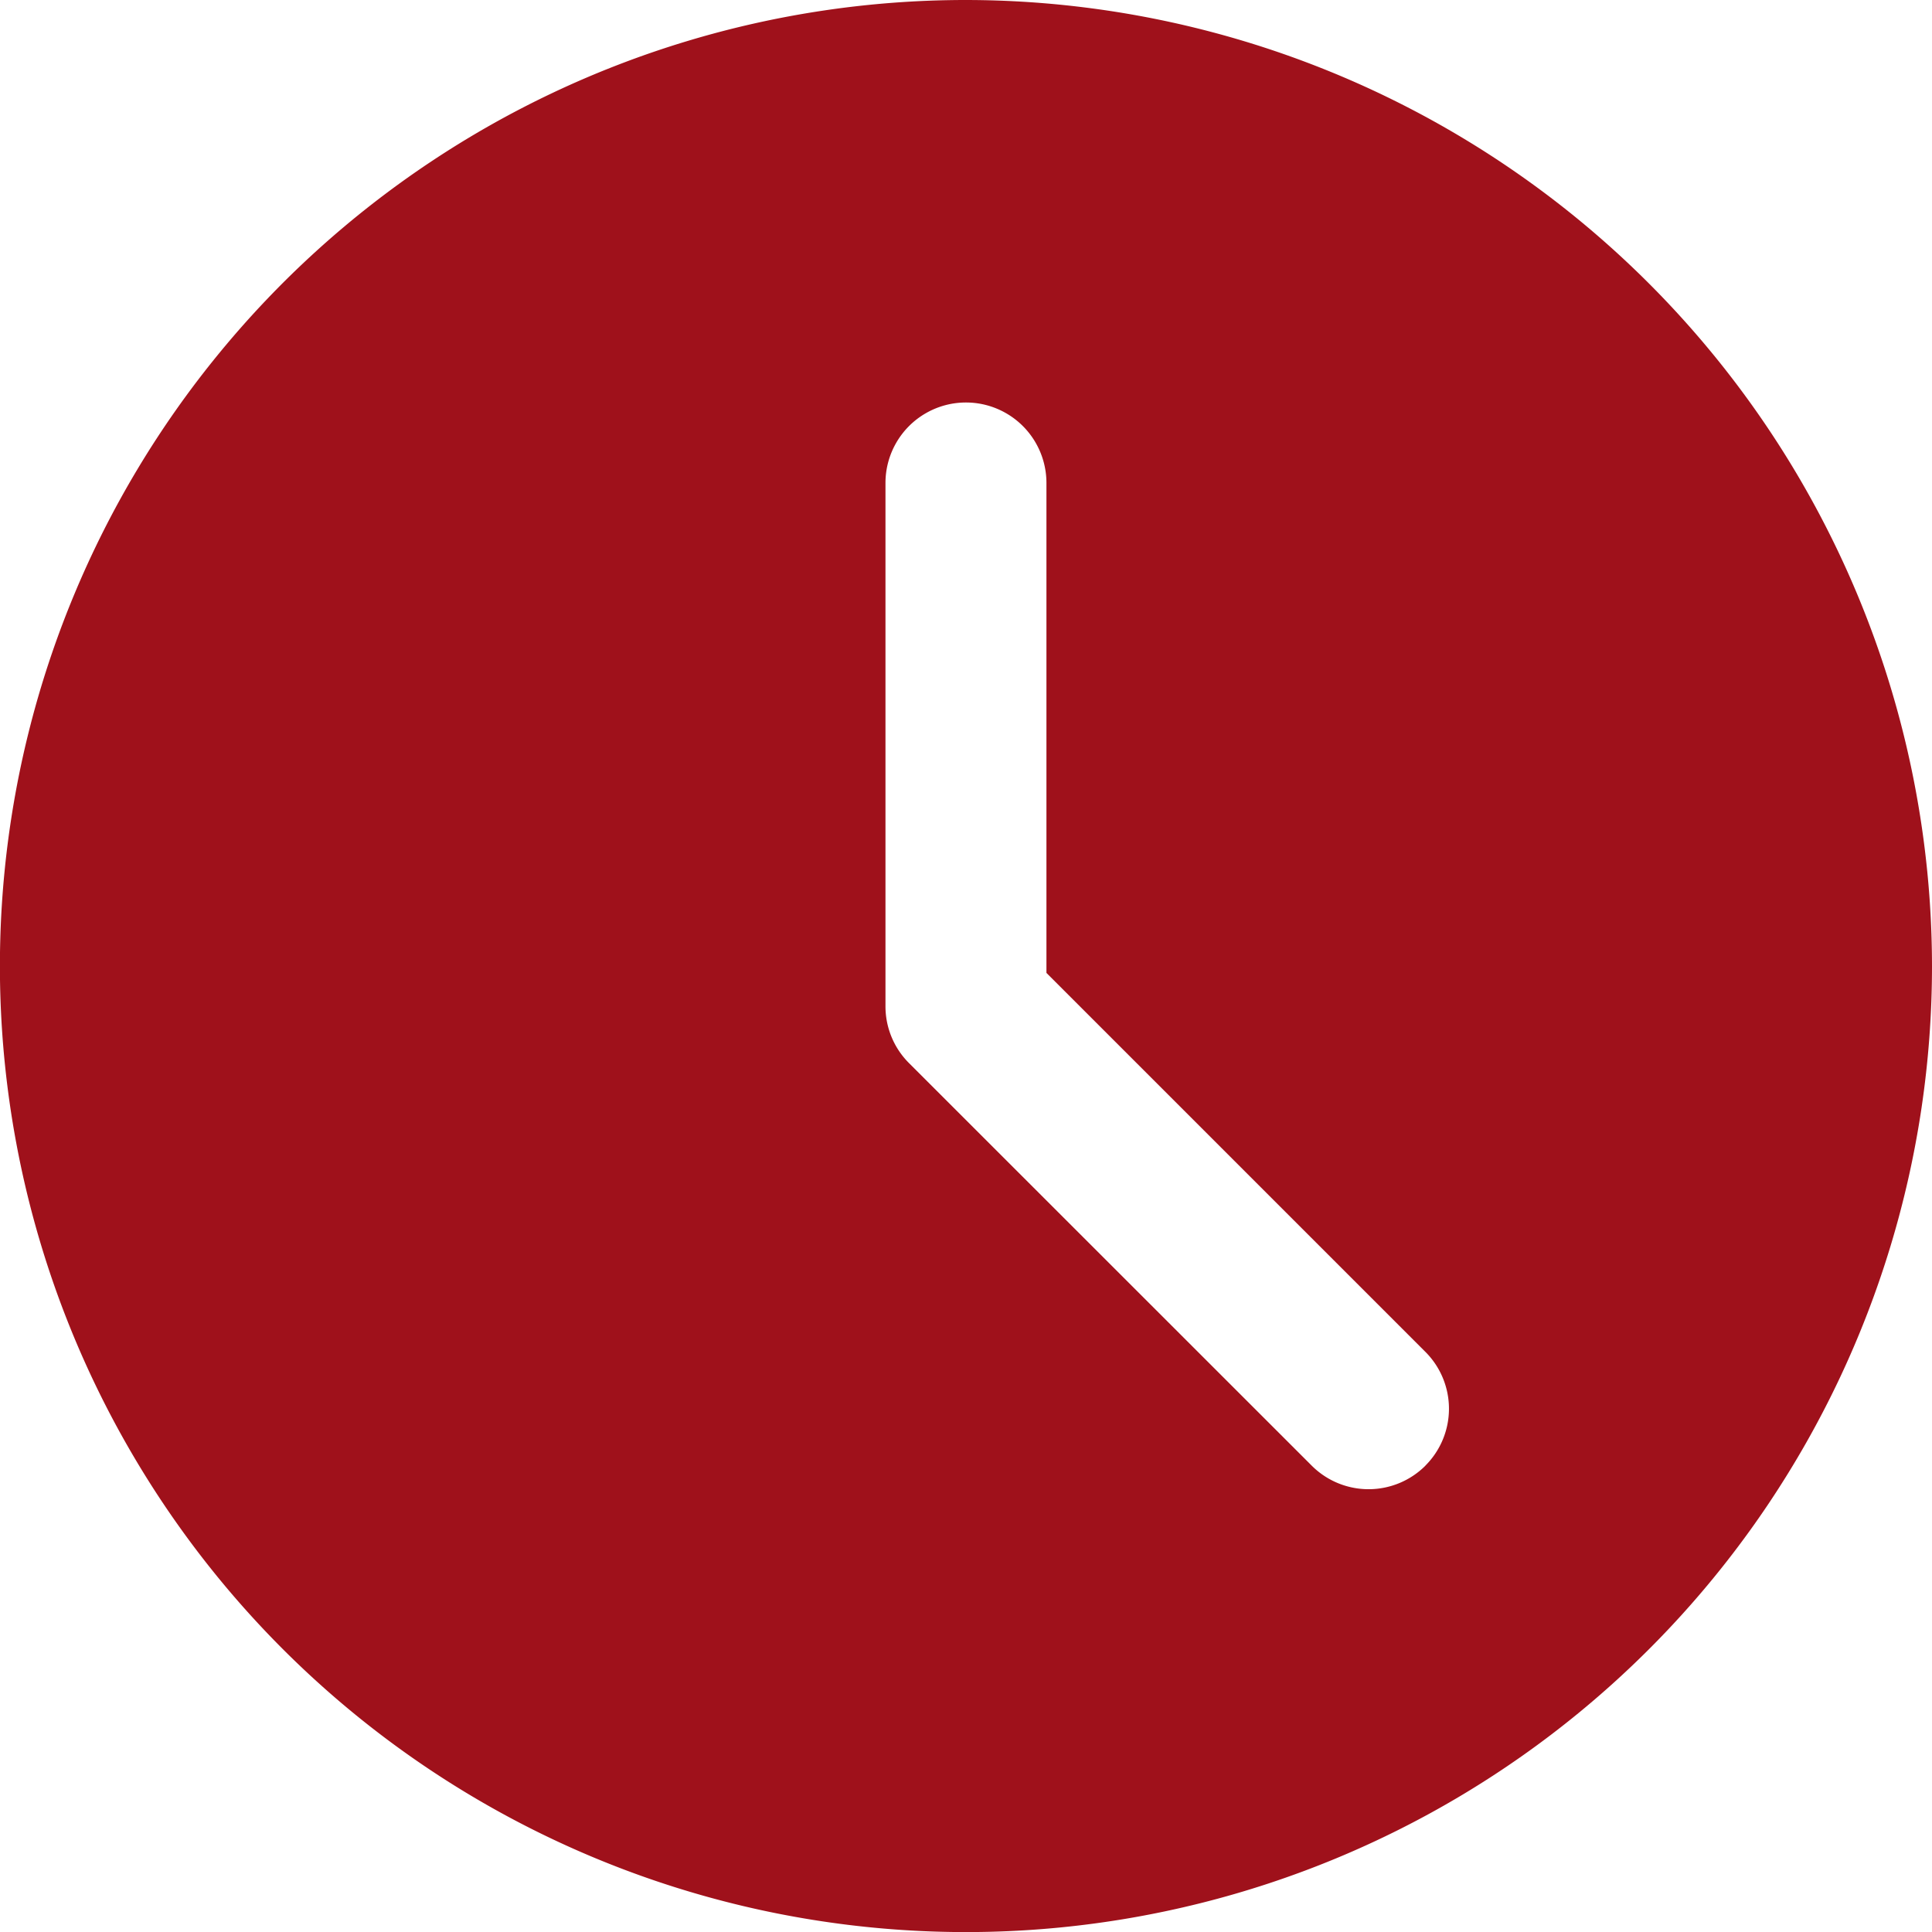 <svg xmlns="http://www.w3.org/2000/svg" width="23.333" height="23.333" viewBox="0 0 23.333 23.333">
  <path id="_001-clock" data-name="001-clock" d="M11.667,0A11.667,11.667,0,1,0,23.333,11.667,11.68,11.68,0,0,0,11.667,0Zm5.549,17.7a.971.971,0,0,1-1.375,0L10.979,12.84a.968.968,0,0,1-.285-.687V5.833a.972.972,0,1,1,1.944,0V11.75l4.576,4.576a.971.971,0,0,1,0,1.375Zm0,0" fill="#9f111b"/>
</svg>

